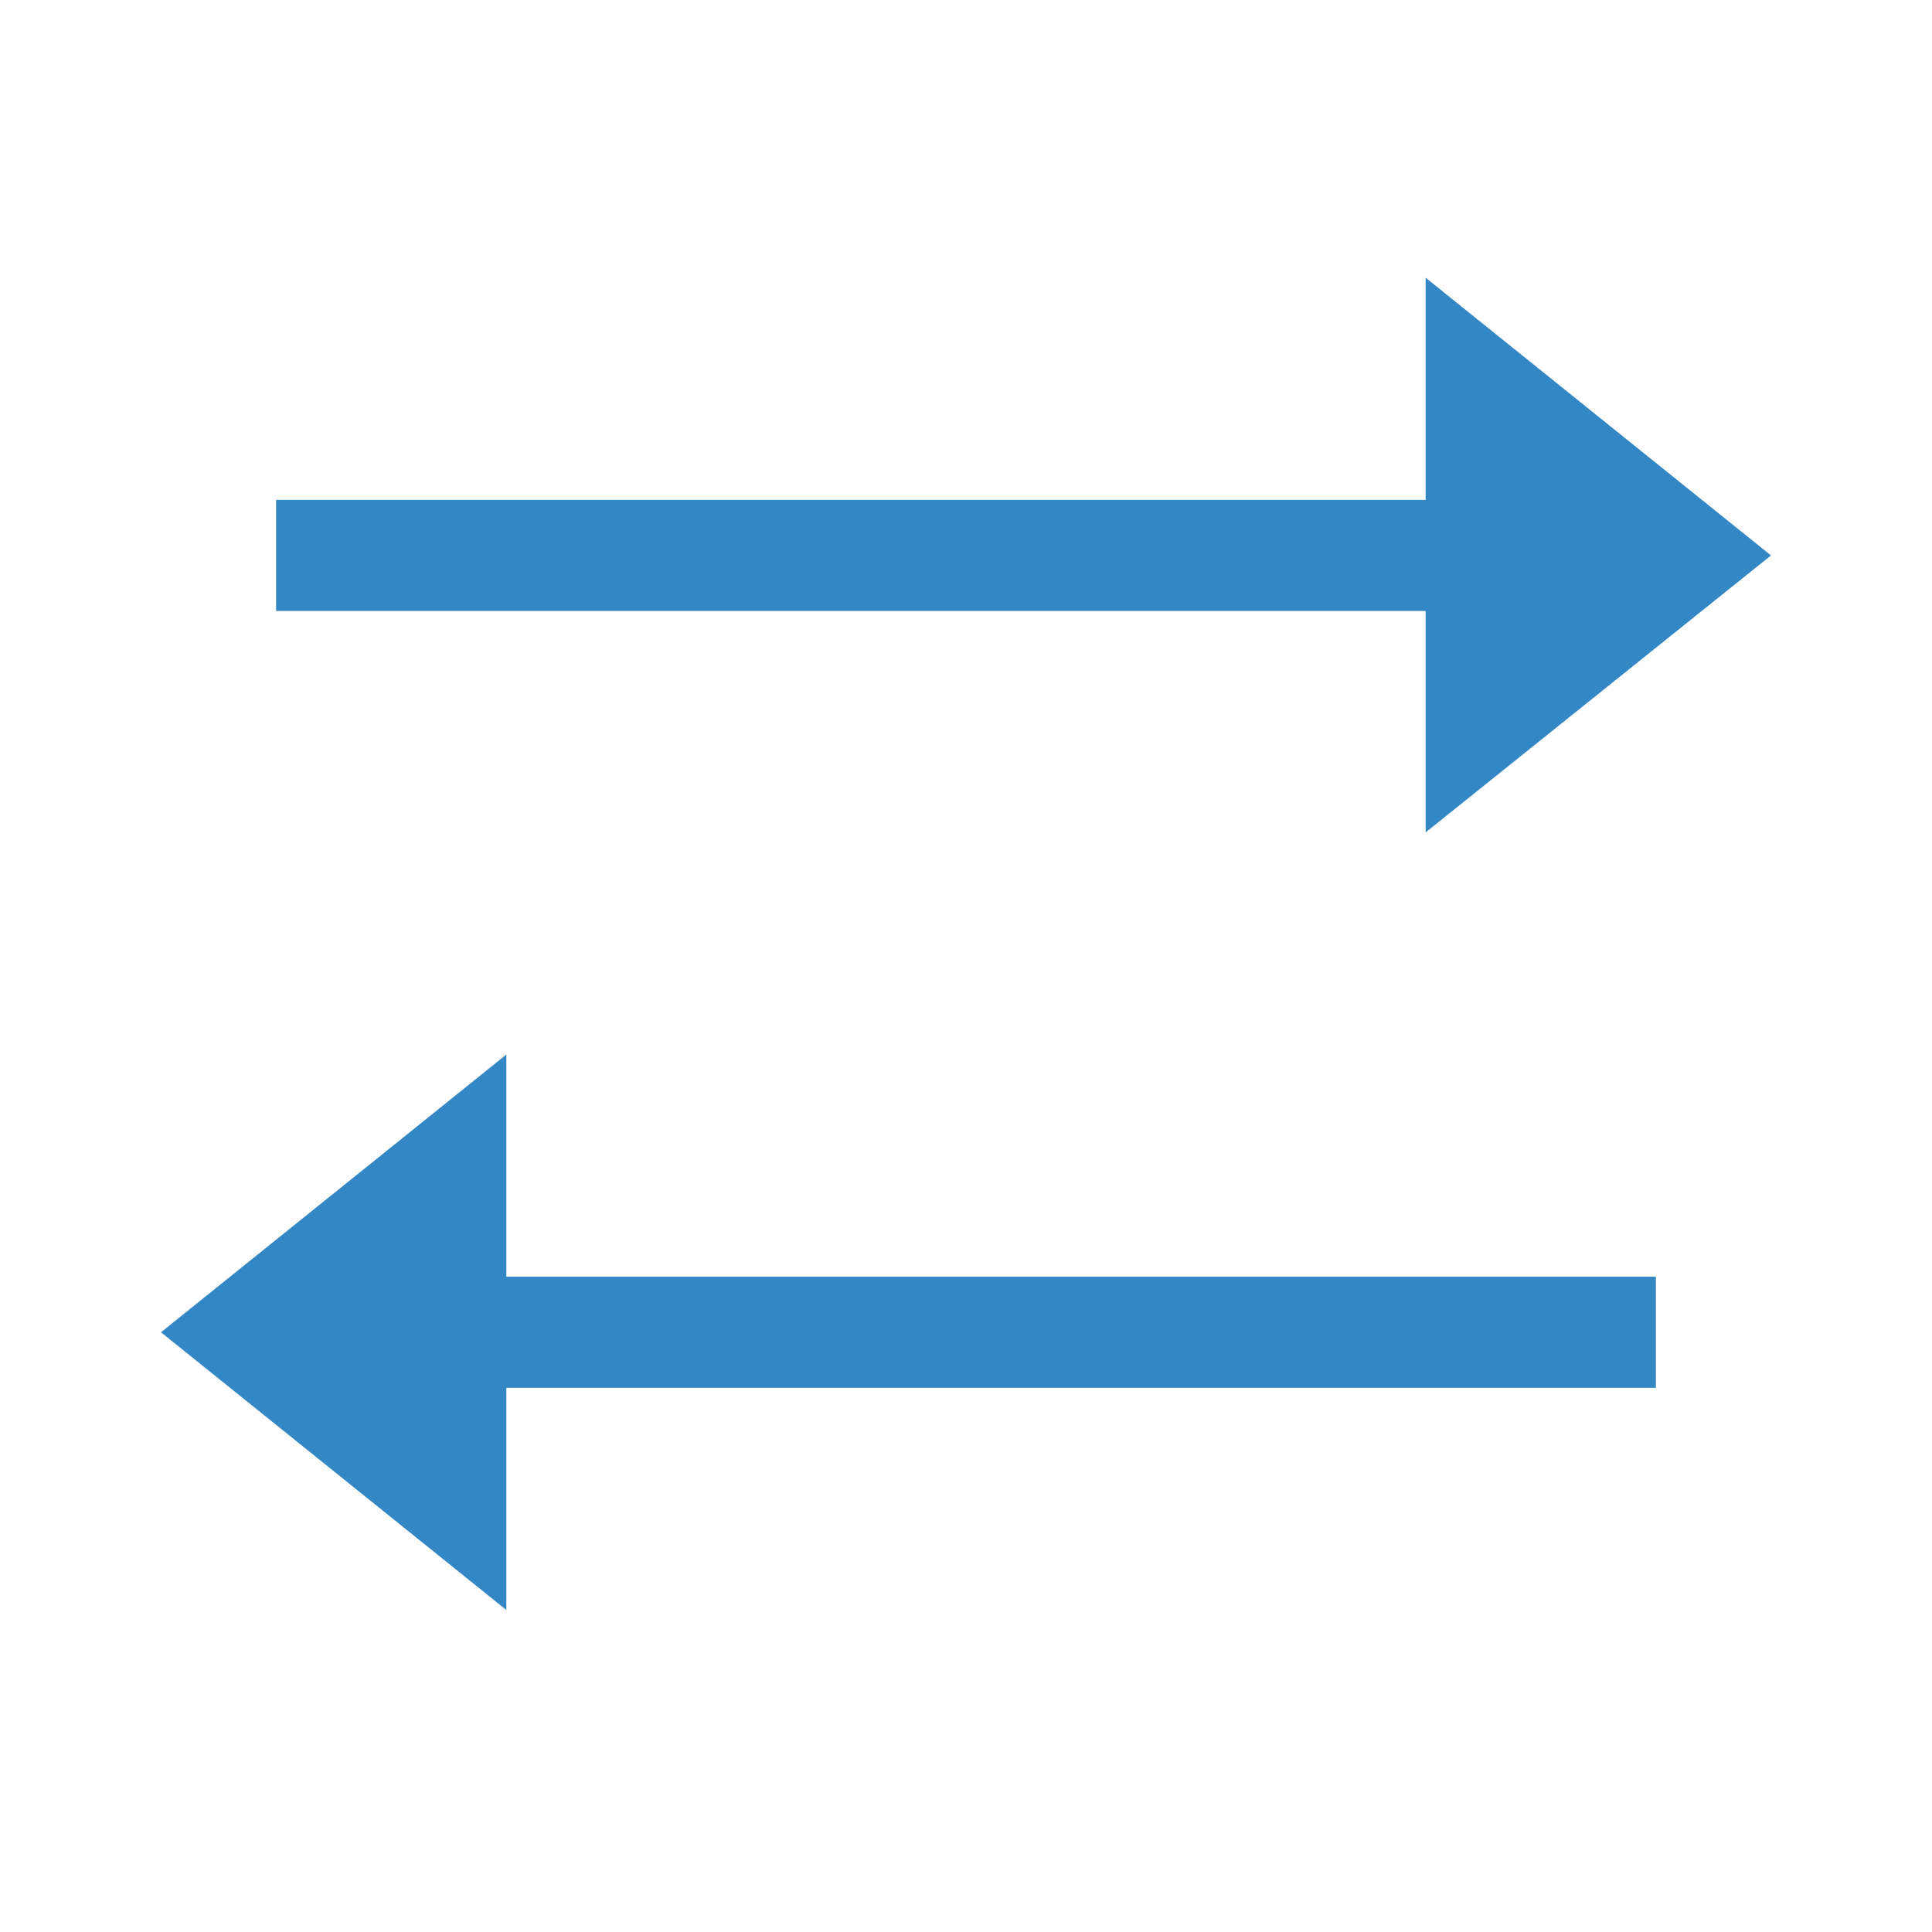 <?xml version="1.0" encoding="UTF-8"?>
<svg id="Layer_1" data-name="Layer 1" xmlns="http://www.w3.org/2000/svg" viewBox="0 0 24 24">
  <defs>
    <style>
      .cls-1 {
        fill: #3387c5;
      }
    </style>
  </defs>
  <polygon class="cls-1" points="6.29 20 6.29 13.1 2 16.55 6.29 20"/>
  <rect class="cls-1" x="3.43" y="15.86" width="17.14" height="1.38"/>
  <polygon class="cls-1" points="17.71 3.45 17.71 10.34 22 6.9 17.71 3.45"/>
  <rect class="cls-1" x="3.43" y="6.21" width="15.71" height="1.38"/>
</svg>